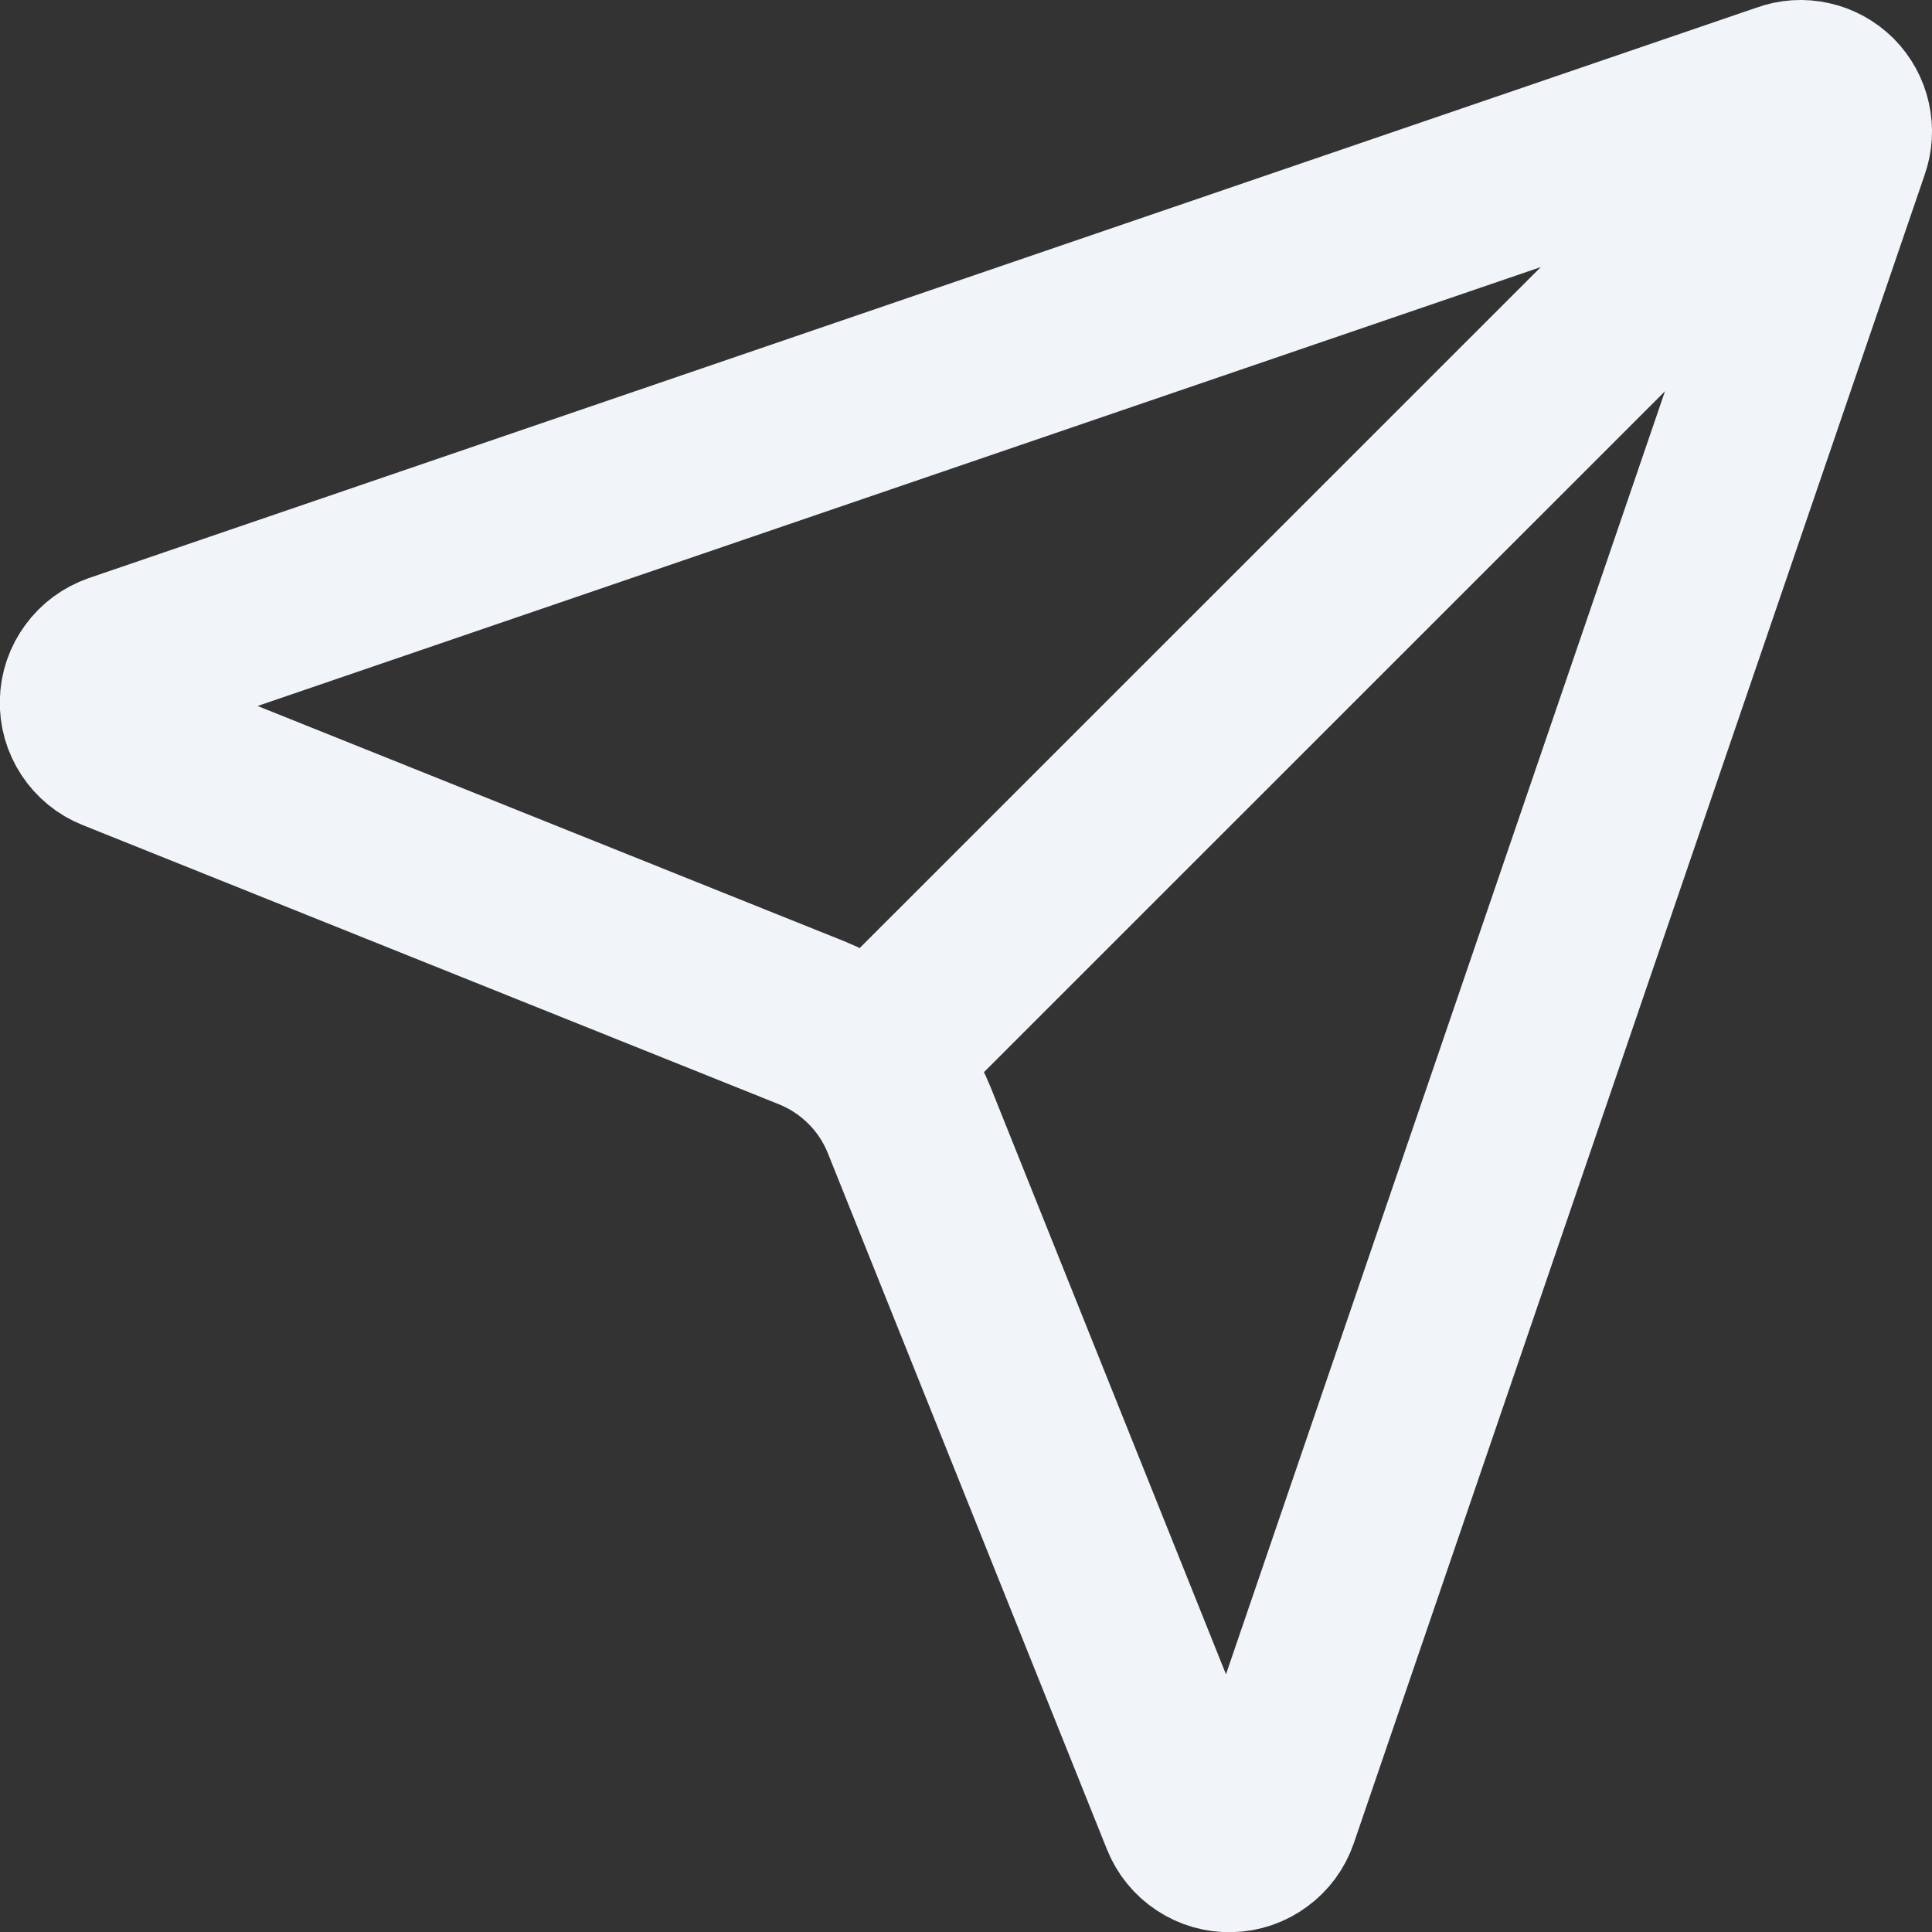 <svg width="22" height="22" viewBox="0 0 22 22" fill="none" xmlns="http://www.w3.org/2000/svg">
<rect x="0" y="0" width="22" height="22" fill="#333333" stroke="none"/>
<path id="Vector" d="M9.911 12.088C9.72 11.897 9.492 11.747 9.241 11.646L1.311 8.466C1.217 8.429 1.136 8.362 1.08 8.277C1.024 8.192 0.995 8.092 0.998 7.99C1 7.888 1.034 7.789 1.095 7.707C1.155 7.624 1.239 7.563 1.335 7.529L20.335 1.03C20.424 0.997 20.52 0.991 20.612 1.012C20.704 1.032 20.788 1.079 20.855 1.145C20.921 1.212 20.968 1.296 20.988 1.388C21.009 1.48 21.003 1.576 20.971 1.665L14.47 20.665C14.437 20.761 14.376 20.845 14.293 20.905C14.211 20.966 14.112 21 14.01 21.002C13.908 21.005 13.808 20.976 13.723 20.92C13.637 20.864 13.572 20.783 13.534 20.689L10.354 12.757C10.253 12.506 10.102 12.278 9.911 12.088ZM9.911 12.088L20.852 1.149" stroke="#F1F4F9" stroke-width="2" stroke-linecap="round" stroke-linejoin="round"/>
</svg>
